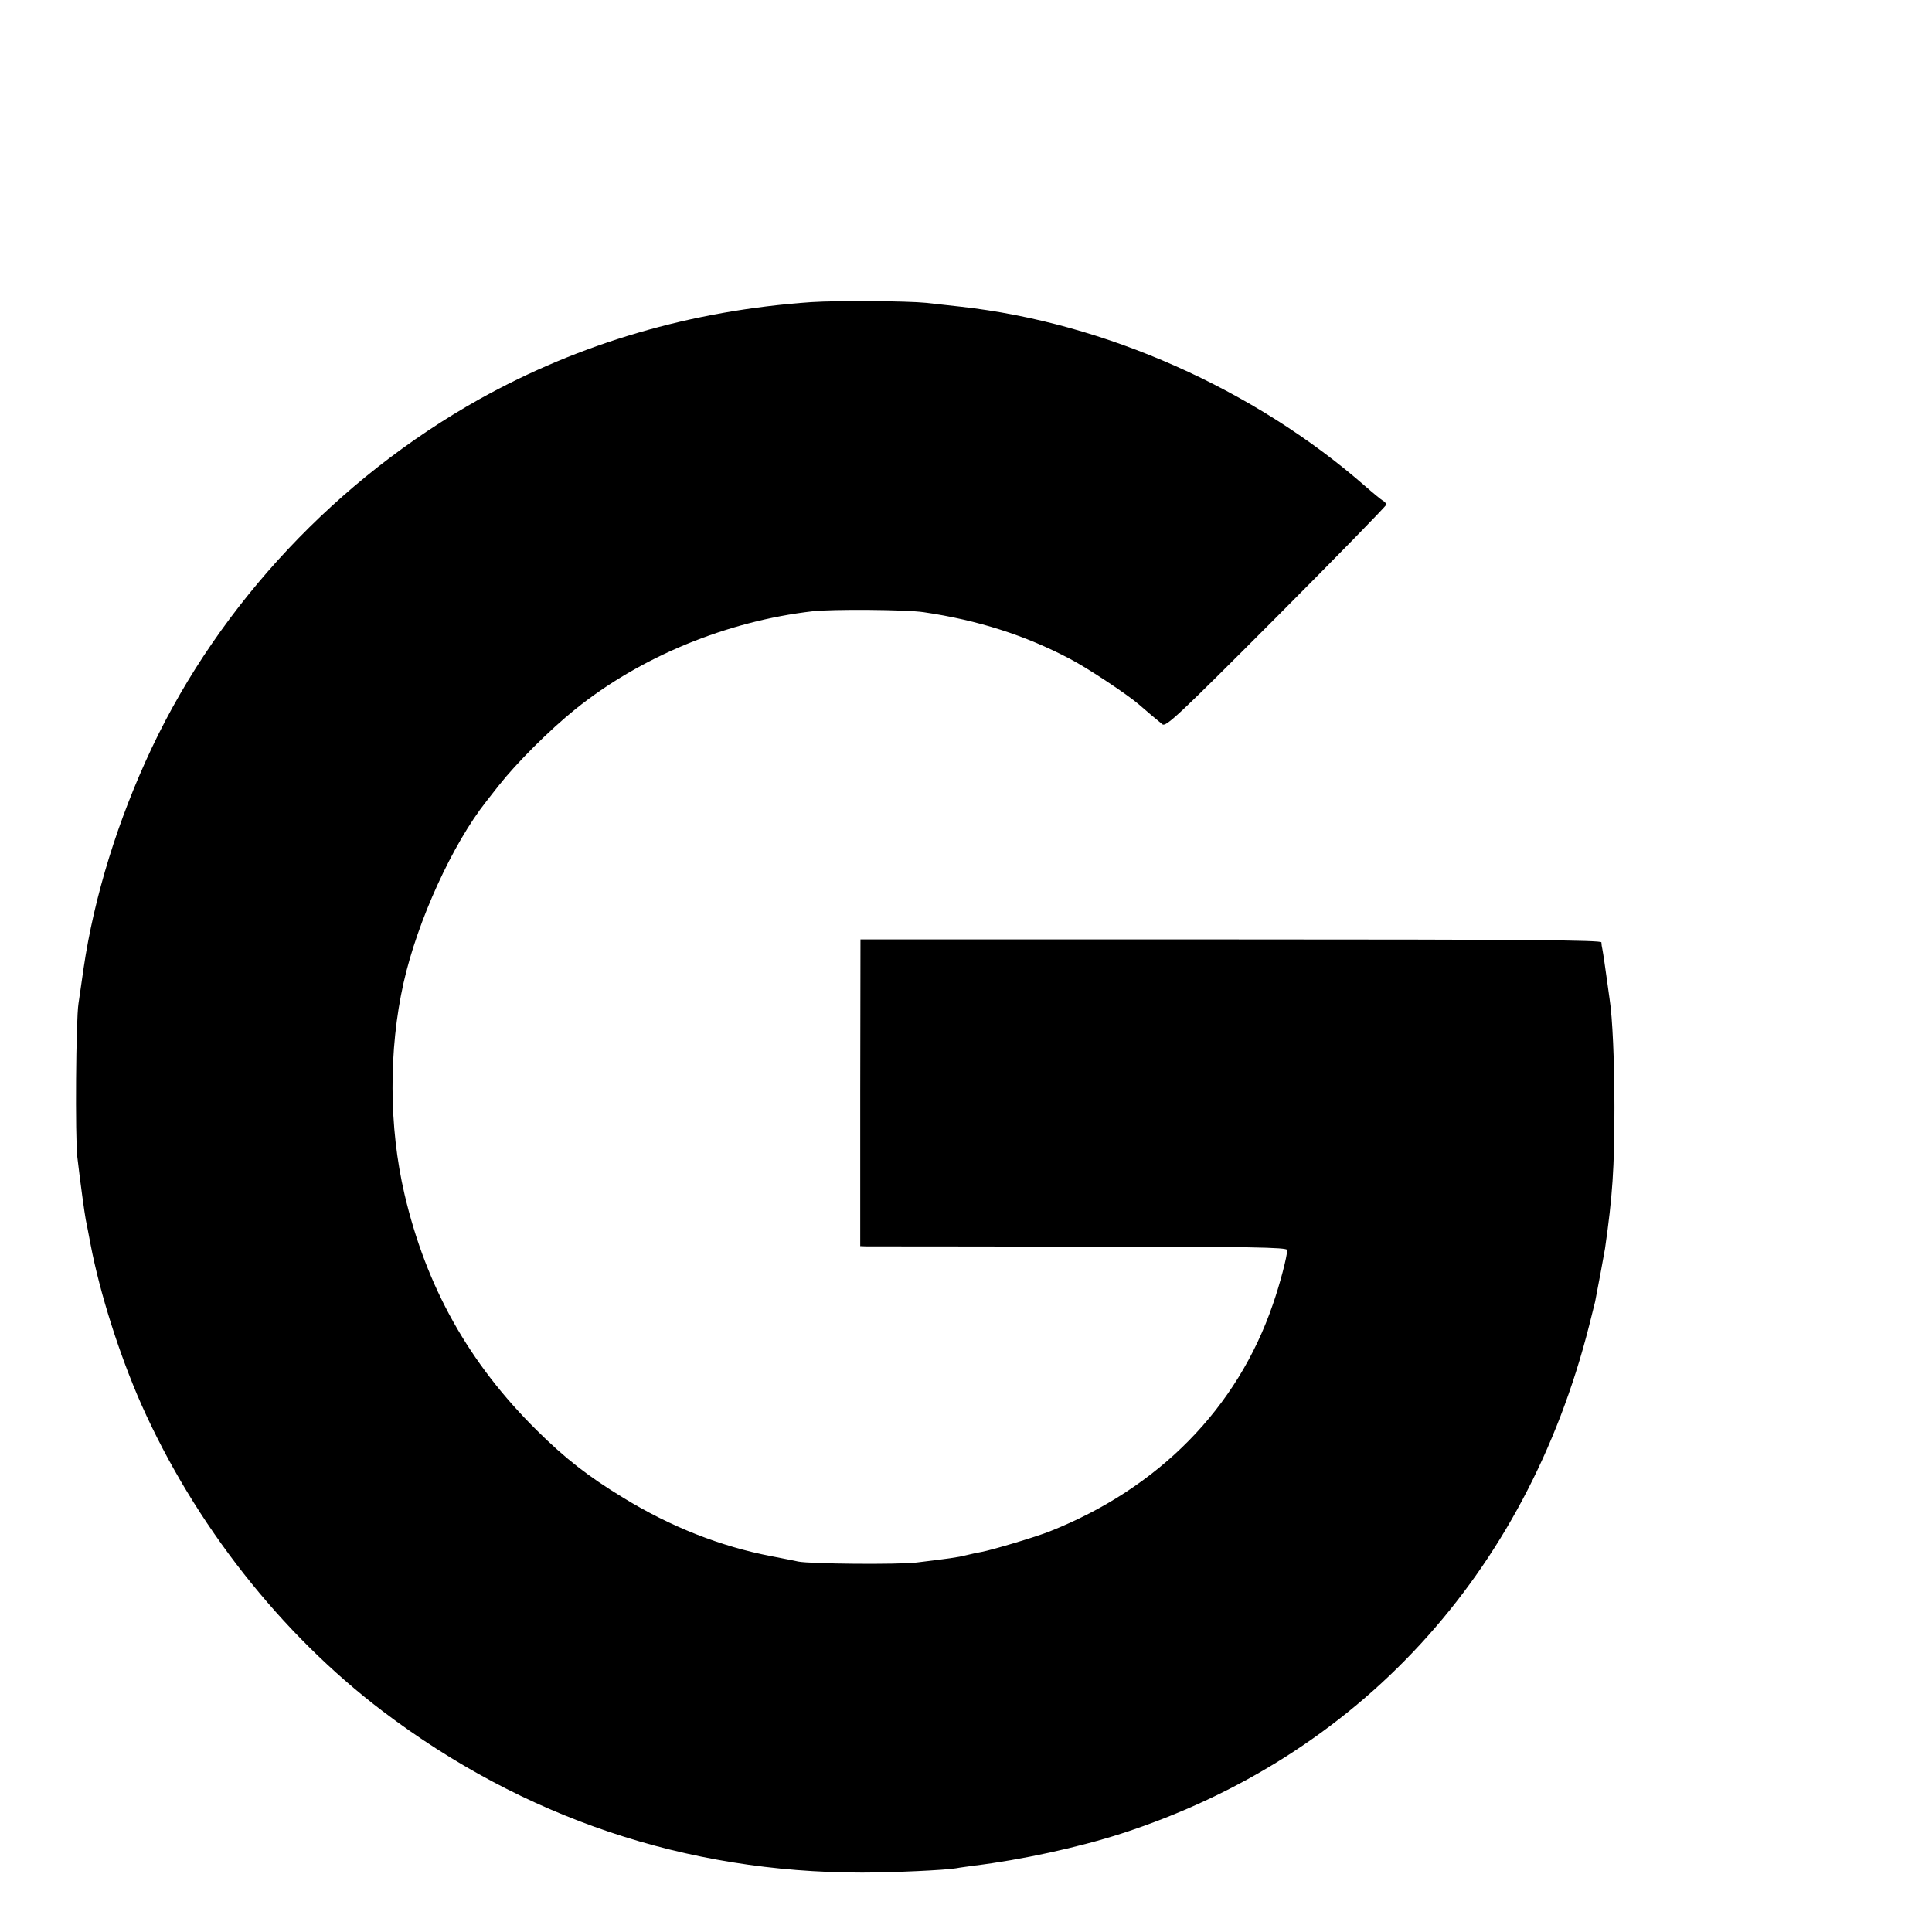 <?xml version="1.0" standalone="no"?>
<!DOCTYPE svg PUBLIC "-//W3C//DTD SVG 20010904//EN"
 "http://www.w3.org/TR/2001/REC-SVG-20010904/DTD/svg10.dtd">
<svg version="1.0" xmlns="http://www.w3.org/2000/svg"
 width="16pt" height="16pt" viewBox="0 0 16 16"
 preserveAspectRatio="xMidYMid meet">
<g transform="translate(0,16) scale(0.002,-0.002)"
fill="#000000" stroke="none">
<path d="M3360 6749 c-496 -34 -959 -170 -1375 -402 -587 -329 -1072 -844
-1356 -1443 -140 -296 -239 -615 -283 -914 -8 -58 -18 -123 -21 -145 -11 -68
-14 -556 -5 -635 14 -119 30 -233 35 -260 3 -14 12 -60 20 -103 39 -204 120
-458 210 -662 221 -496 577 -950 1000 -1271 582 -441 1255 -668 1985 -668 126
0 344 10 390 18 14 3 48 7 75 11 190 23 431 75 610 133 979 318 1674 1072
1935 2102 12 47 23 92 25 100 12 62 38 200 41 220 31 216 39 334 39 585 0 190
-8 371 -20 448 -2 12 -6 45 -10 72 -8 58 -16 114 -20 135 -2 8 -4 21 -4 28 -1
9 -315 12 -1535 12 l-1533 0 -1 -635 0 -635 26 -1 c15 0 413 0 885 -1 704 0
857 -3 857 -14 0 -26 -30 -141 -59 -224 -147 -431 -473 -762 -924 -941 -57
-23 -239 -77 -282 -85 -16 -3 -46 -9 -65 -14 -35 -9 -74 -14 -205 -30 -75 -9
-440 -6 -490 4 -16 4 -66 13 -110 22 -211 40 -420 123 -614 242 -145 88 -242
164 -358 279 -282 279 -458 594 -548 978 -65 278 -66 598 -4 875 58 258 203
575 343 752 11 15 35 44 51 65 74 94 209 229 317 316 269 217 627 365 984 406
81 9 387 7 459 -4 225 -33 421 -96 605 -193 75 -39 240 -149 286 -189 34 -30
69 -59 97 -82 15 -12 64 34 472 443 250 251 455 461 455 466 0 5 -6 13 -14 17
-7 4 -40 31 -72 59 -460 403 -1080 678 -1675 744 -52 6 -116 13 -144 16 -78 8
-370 10 -475 3z"/>
</g>
</svg>
